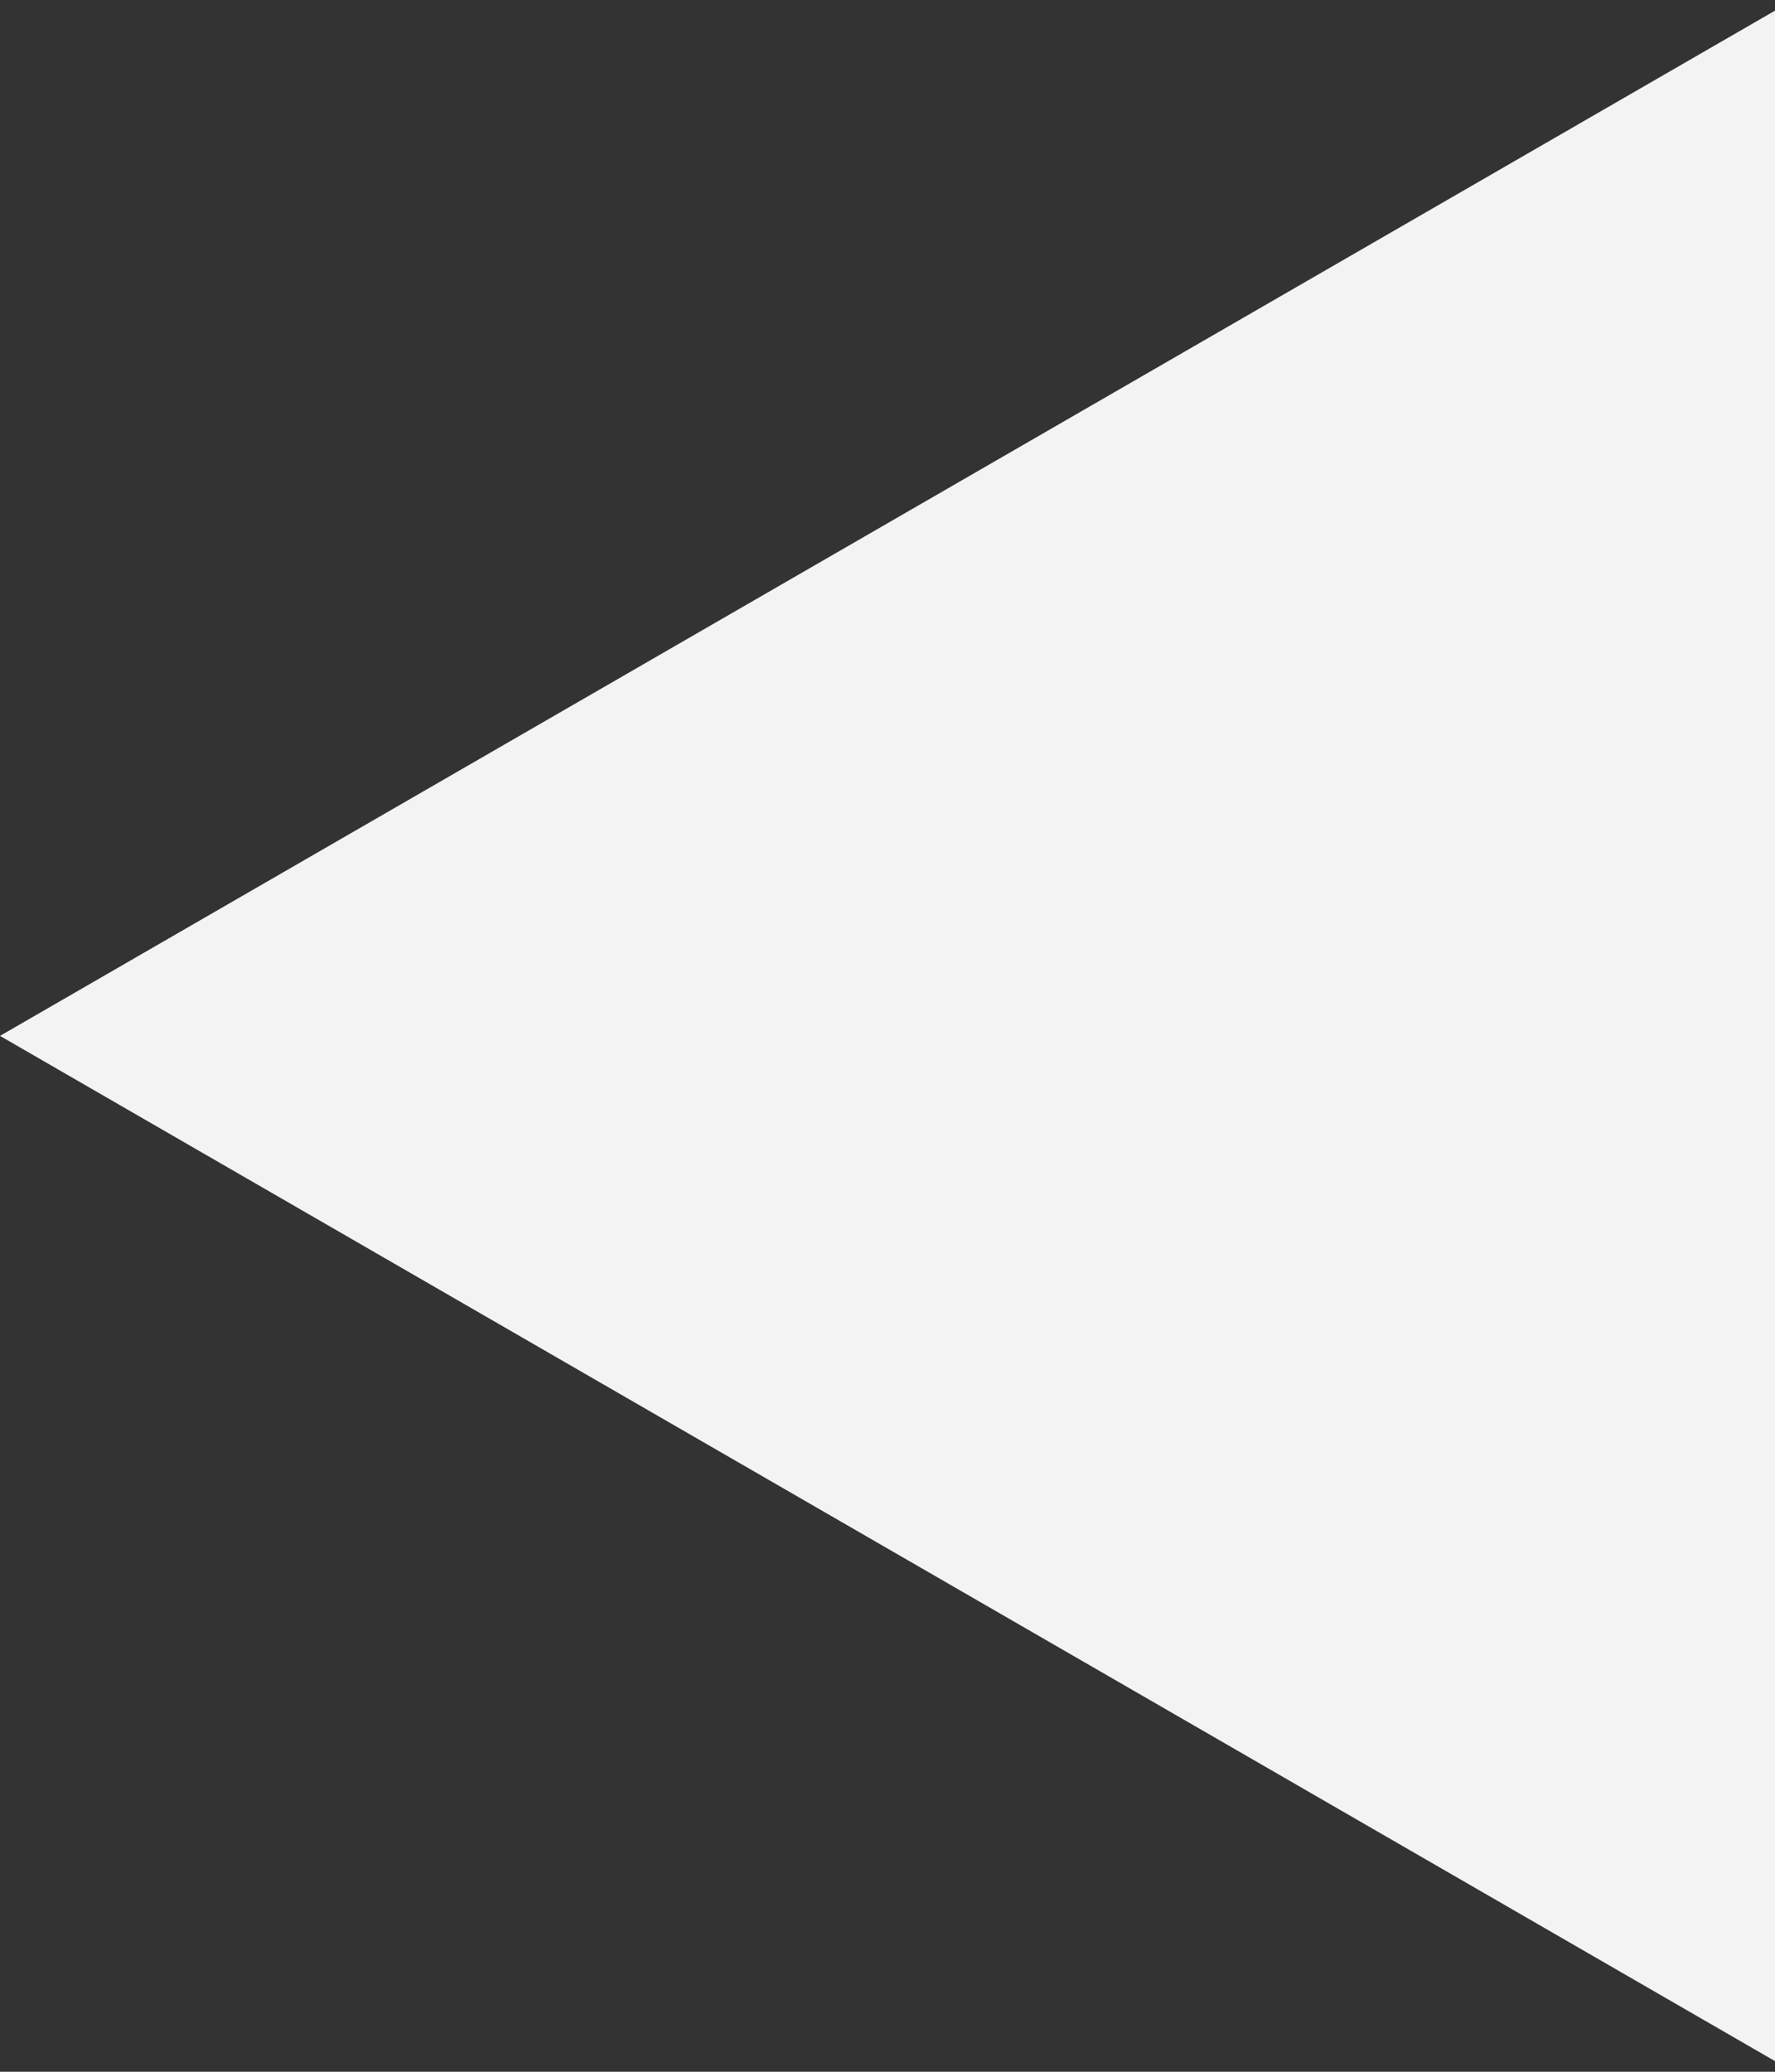<svg width="12" height="14" viewBox="0 0 12 14" fill="none" xmlns="http://www.w3.org/2000/svg">
<rect x="0" y="0" width="12" height="14" fill="#333333" stroke="none"/>
<path d="M0 7L12 0.072L12 13.928L0 7Z" fill="#F3F3F4"/>
</svg>

